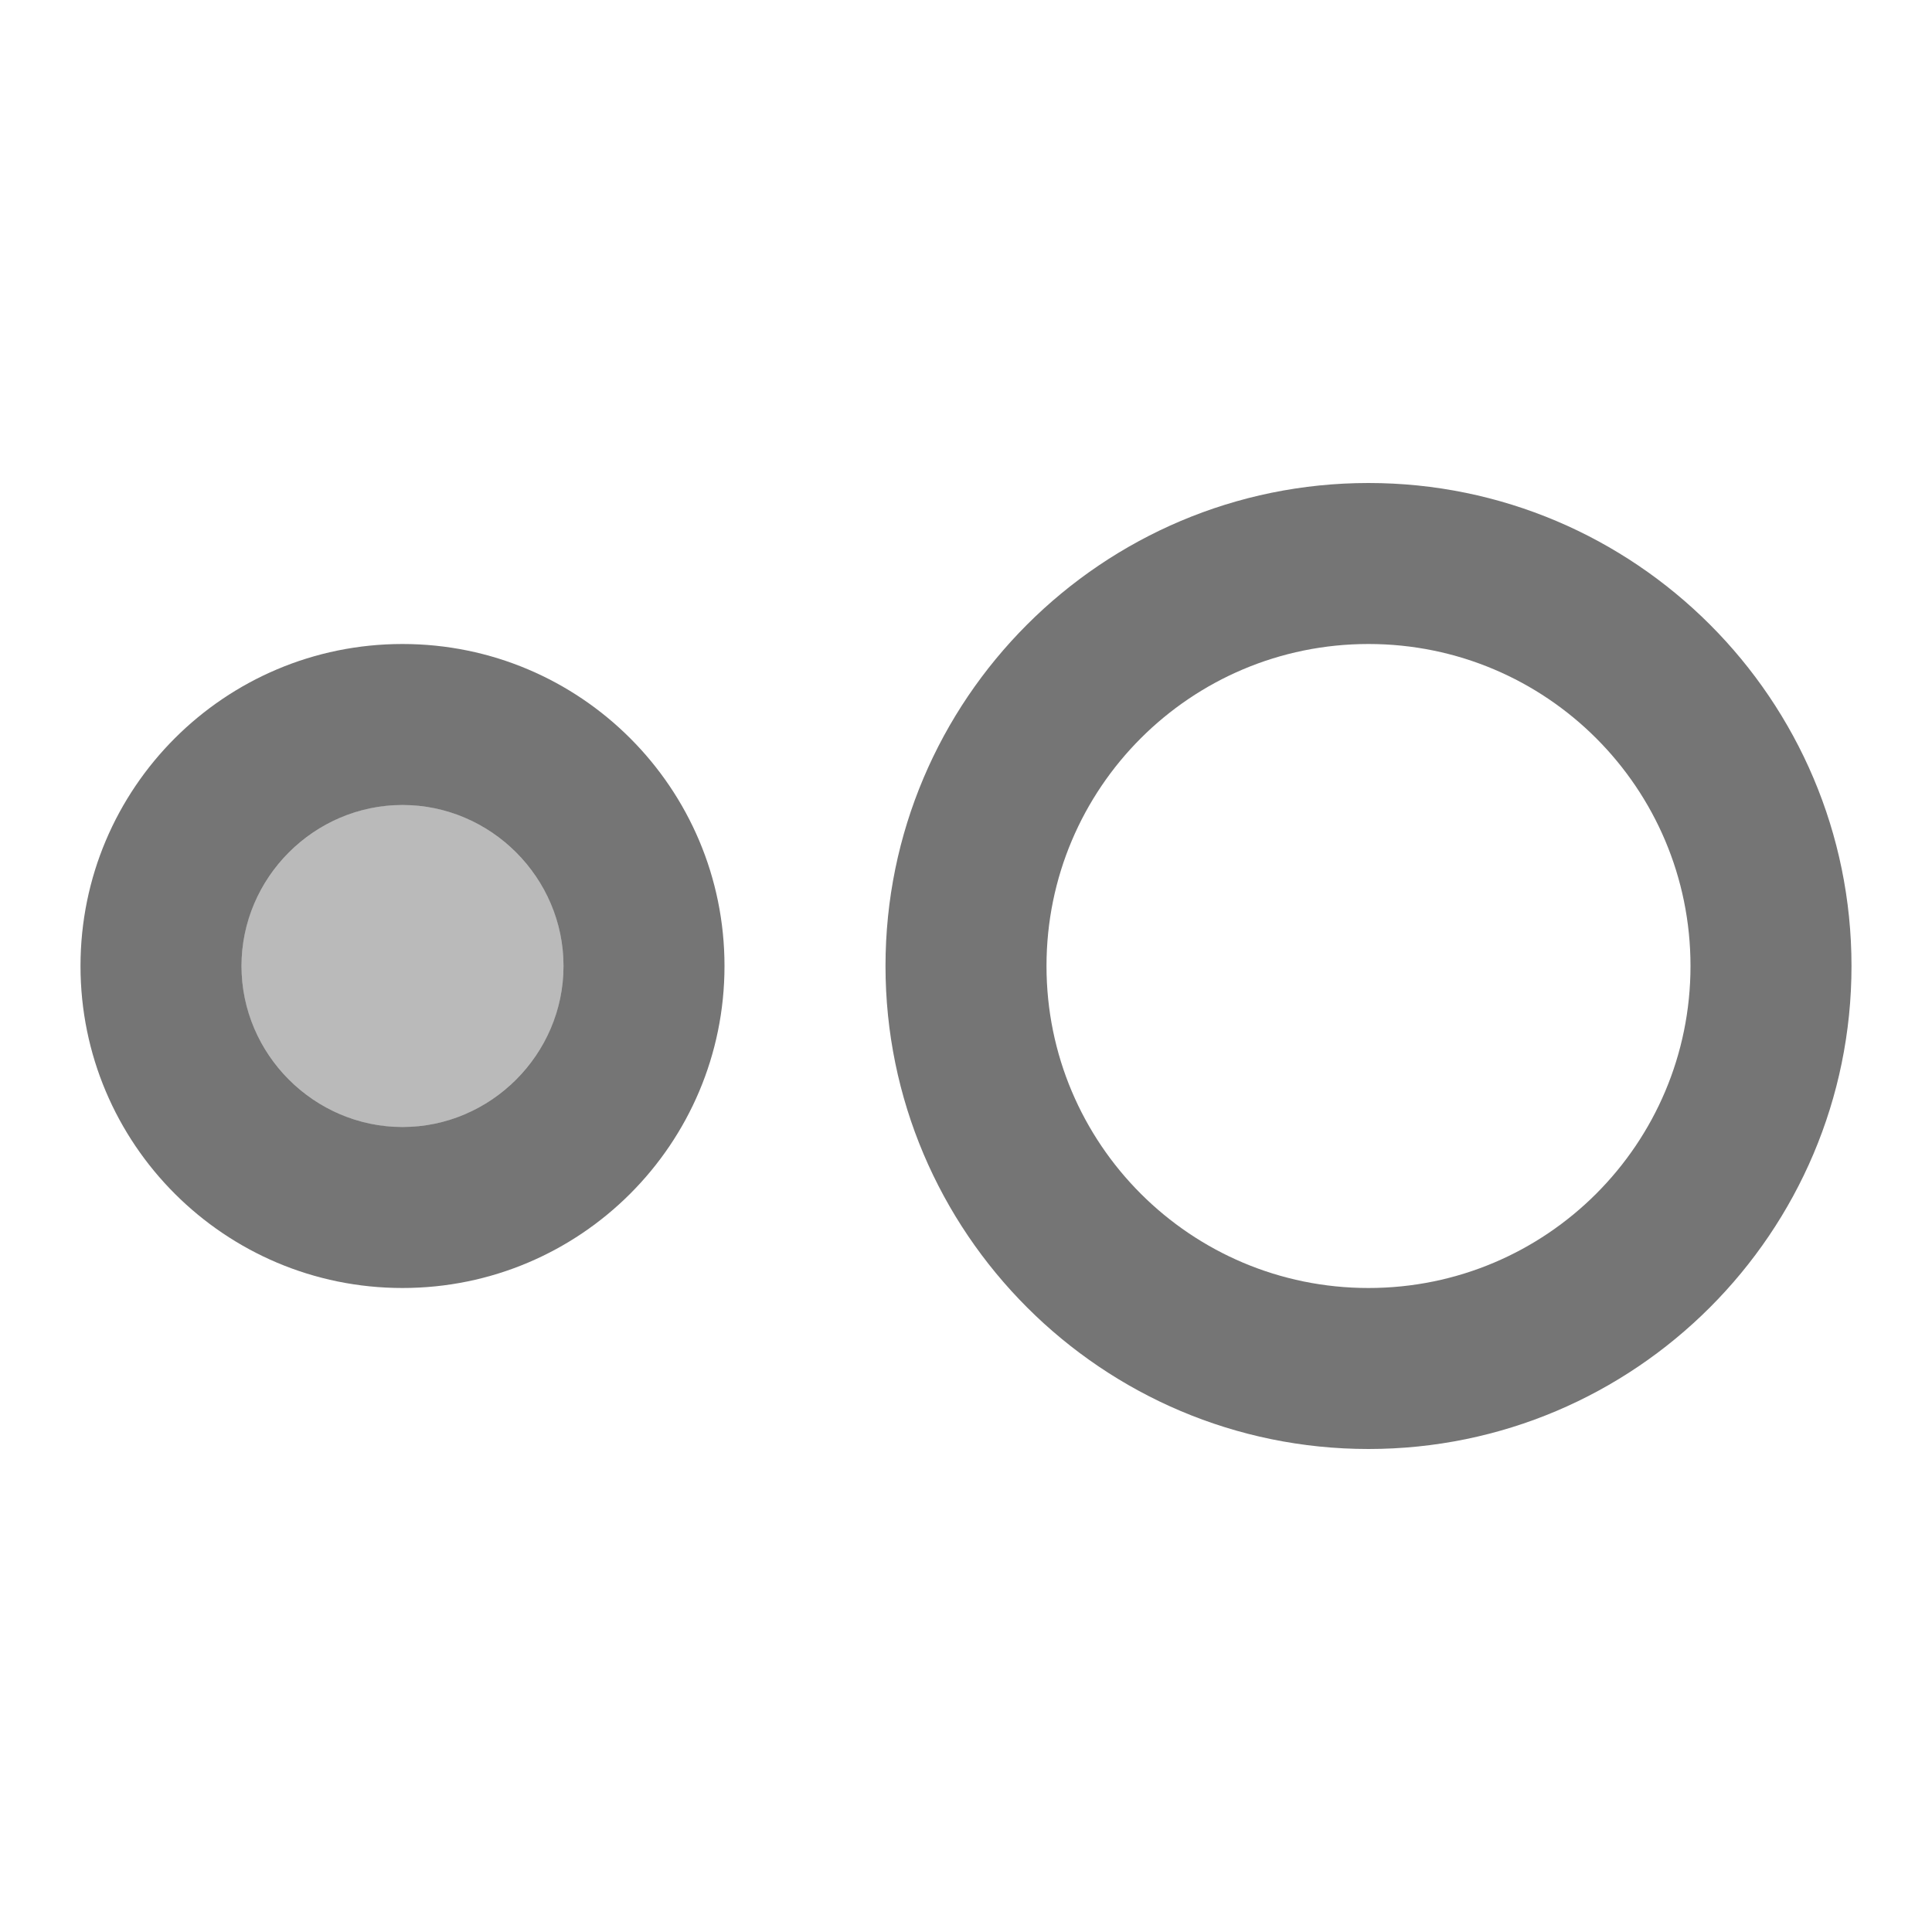 <svg width="1em" height="1em" viewBox="0 0 24 24" fill="none" xmlns="http://www.w3.org/2000/svg">
<g id="hdr_weak_24px">
<g id="&#226;&#134;&#179; Dark Color">
<path id="Mask" fill-rule="evenodd" clip-rule="evenodd" d="M11 12C11 8.69 13.69 6 17 6C20.31 6 23 8.69 23 12C23 15.31 20.31 18 17 18C13.69 18 11 15.31 11 12ZM13 12C13 14.21 14.79 16 17 16C19.21 16 21 14.21 21 12C21 9.79 19.21 8 17 8C14.79 8 13 9.79 13 12Z" fill="currentColor" fill-opacity="0.54"/>
</g>
<g id="&#226;&#134;&#179; Light Color">
<path id="Mask_2" opacity="0.5" d="M5 14C6.105 14 7 13.105 7 12C7 10.895 6.105 10 5 10C3.895 10 3 10.895 3 12C3 13.105 3.895 14 5 14Z" fill="currentColor" fill-opacity="0.54"/>
</g>
<g id="&#226;&#134;&#179; Dark Color_2">
<path id="Mask_3" fill-rule="evenodd" clip-rule="evenodd" d="M1 12C1 9.79 2.79 8 5 8C7.21 8 9 9.79 9 12C9 14.21 7.21 16 5 16C2.79 16 1 14.21 1 12ZM3 12C3 13.1 3.9 14 5 14C6.1 14 7 13.1 7 12C7 10.9 6.1 10 5 10C3.9 10 3 10.9 3 12Z" fill="currentColor" fill-opacity="0.54"/>
</g>
</g>
</svg>
